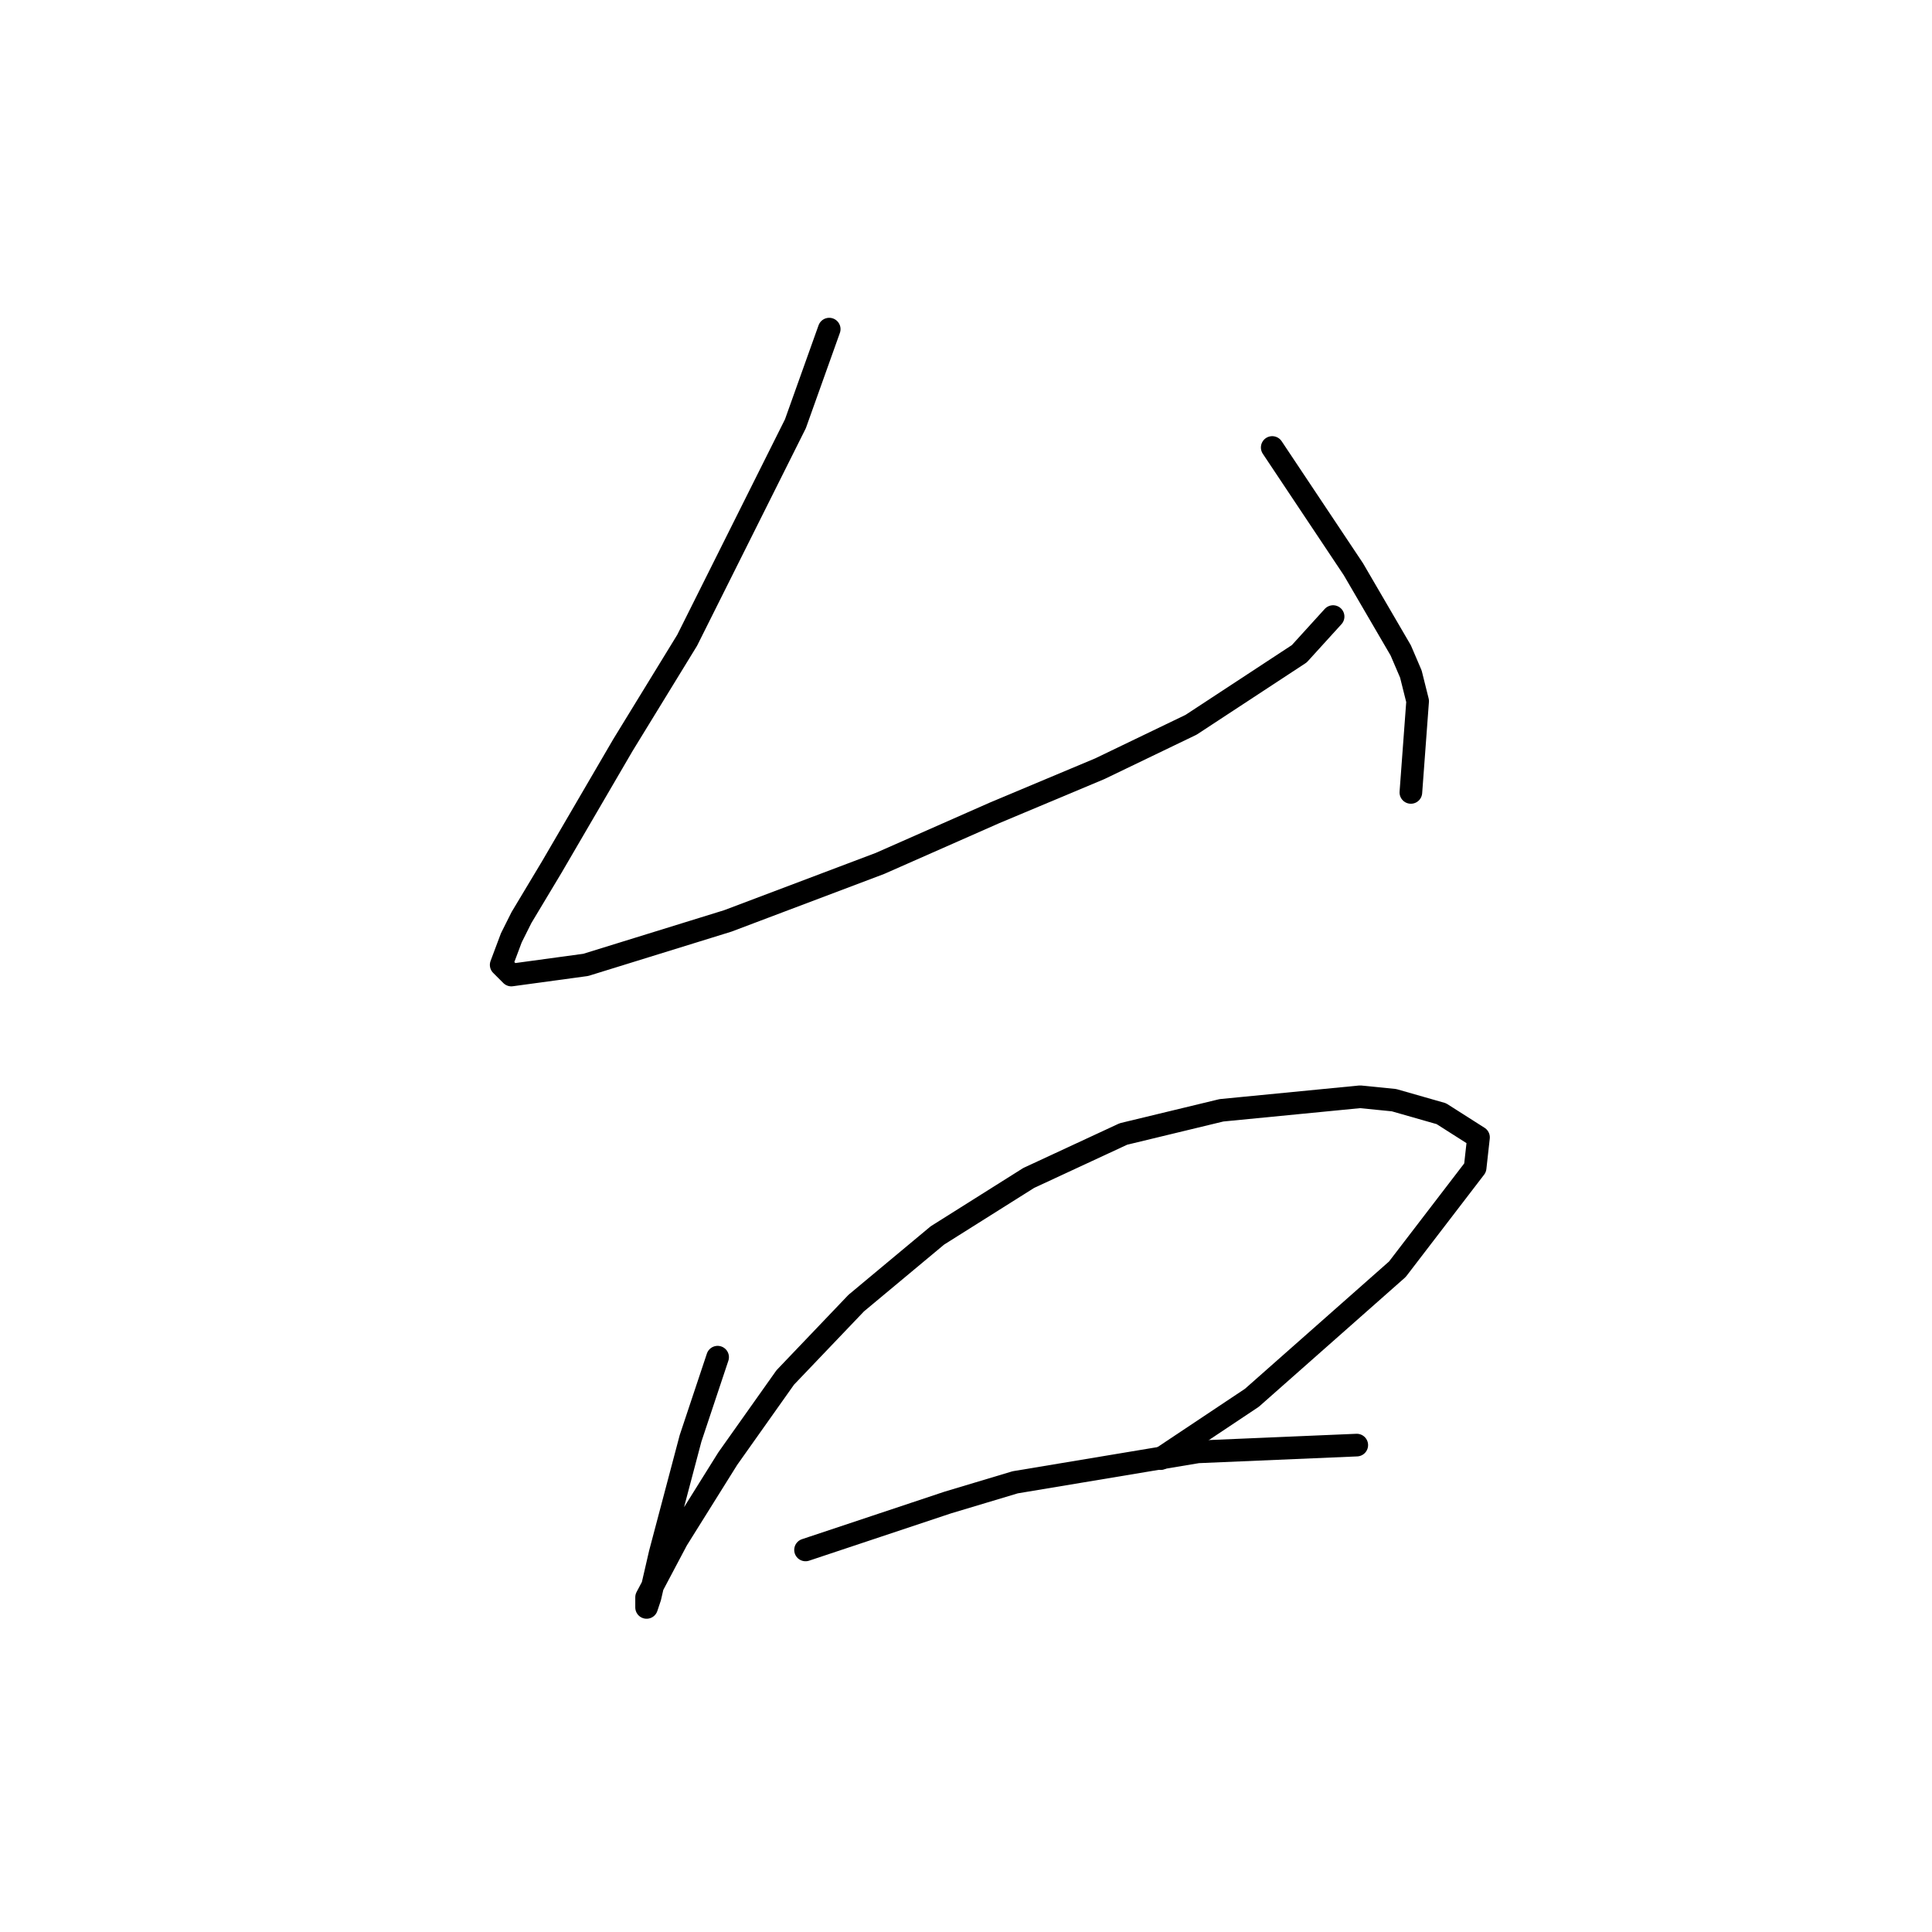 <?xml version="1.0" standalone="no"?>
    <svg width="256" height="256" xmlns="http://www.w3.org/2000/svg" version="1.1">
    <polyline stroke="black" stroke-width="3" stroke-linecap="round" fill="transparent" stroke-linejoin="round" points="109.875 43.61 107.634 49.883 105.394 56.157 102.257 62.43 91.055 84.835 82.541 98.726 73.131 114.858 69.098 121.58 67.753 124.268 66.409 127.853 67.753 129.197 77.612 127.853 96.432 122.028 116.596 114.41 131.832 107.688 145.723 101.863 157.822 96.038 172.161 86.628 176.642 81.699 176.642 81.699 " />
        <polyline stroke="black" stroke-width="3" stroke-linecap="round" fill="transparent" stroke-linejoin="round" points="168.576 59.294 173.953 67.359 179.331 75.425 185.604 86.18 186.948 89.316 187.844 92.901 186.948 105 186.948 105 " />
        <polyline stroke="black" stroke-width="3" stroke-linecap="round" fill="transparent" stroke-linejoin="round" points="95.088 179.833 93.295 185.21 91.503 190.587 87.47 205.823 86.126 211.648 85.677 212.992 85.677 211.648 89.71 204.03 96.432 193.276 104.05 182.521 113.46 172.663 124.214 163.701 136.313 156.083 148.86 150.258 161.855 147.121 180.227 145.329 184.708 145.777 190.981 147.569 195.91 150.706 195.462 154.739 185.156 168.182 165.888 185.21 153.789 193.276 153.789 193.276 " />
        <polyline stroke="black" stroke-width="3" stroke-linecap="round" fill="transparent" stroke-linejoin="round" points="106.738 205.374 116.148 202.238 125.558 199.101 134.52 196.412 158.718 192.379 179.779 191.483 179.779 191.483 " />
        </svg>